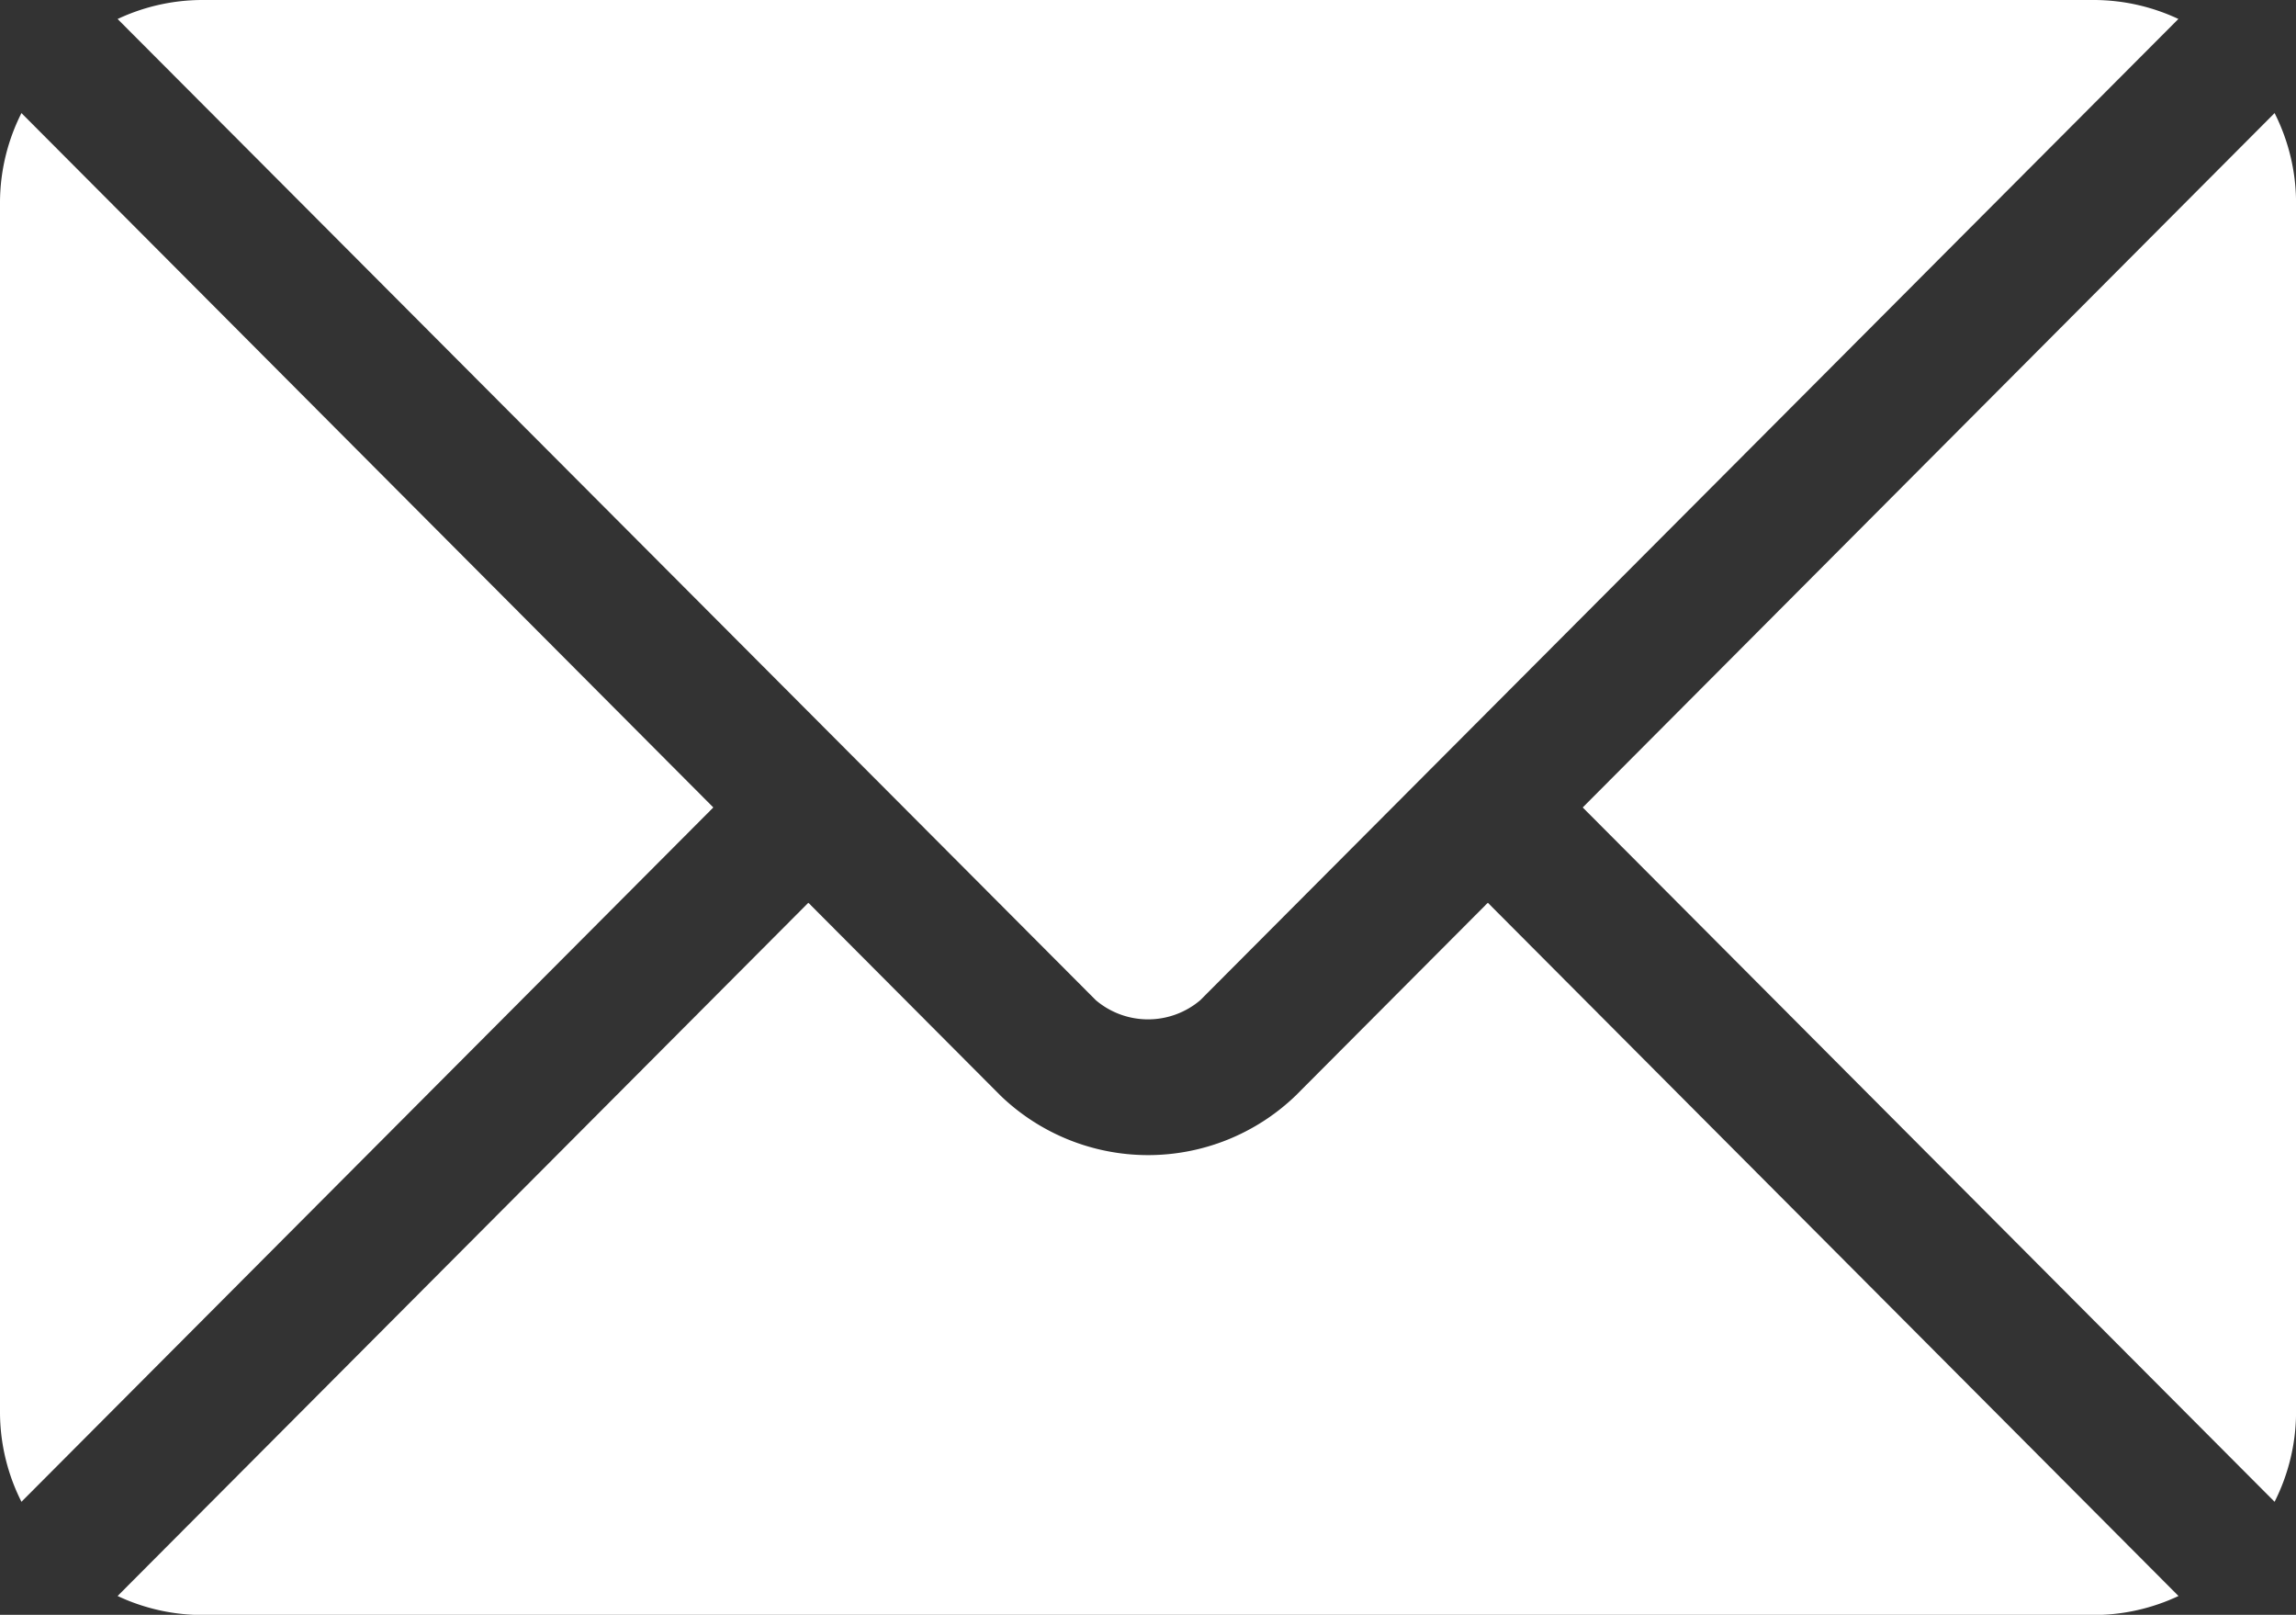 <svg xmlns="http://www.w3.org/2000/svg" width="46.874" height="32.958" viewBox="0 0 46.874 32.958">
  <rect x="0" y="0" width="46.874" height="32.958" fill="#333333" stroke="none"/>
  <g id="email" transform="translate(0 -76)">
    <g id="Group_12" data-name="Group 12" transform="translate(2.401 94.425)">
      <g id="Group_11" data-name="Group 11" transform="translate(0 0)">
        <path id="Path_210" data-name="Path 210" d="M54.2,277.251l-3.926,3.939a4.345,4.345,0,0,1-6.02,0l-3.926-3.939L26.226,291.4a4.079,4.079,0,0,0,1.719.388H66.579A4.076,4.076,0,0,0,68.3,291.4Z" transform="translate(-26.226 -277.251)" fill="#fff"/>
      </g>
    </g>
    <g id="Group_14" data-name="Group 14" transform="translate(2.401 76)">
      <g id="Group_13" data-name="Group 13" transform="translate(0 0)">
        <path id="Path_211" data-name="Path 211" d="M66.581,76H27.947a4.078,4.078,0,0,0-1.719.388L41.3,91.5l0,0a0,0,0,0,1,0,0l4.9,4.915a1.649,1.649,0,0,0,2.13,0l4.9-4.915,0,0,0,0L68.3,76.387A4.076,4.076,0,0,0,66.581,76Z" transform="translate(-26.228 -76)" fill="#fff"/>
      </g>
    </g>
    <g id="Group_16" data-name="Group 16" transform="translate(0 78.308)">
      <g id="Group_15" data-name="Group 15" transform="translate(0 0)">
        <path id="Path_212" data-name="Path 212" d="M.438,101.212A4.069,4.069,0,0,0,0,103.024v24.719a4.068,4.068,0,0,0,.438,1.812l14.125-14.171Z" transform="translate(0 -101.212)" fill="#fff"/>
      </g>
    </g>
    <g id="Group_18" data-name="Group 18" transform="translate(32.312 78.308)">
      <g id="Group_17" data-name="Group 17" transform="translate(0 0)">
        <path id="Path_213" data-name="Path 213" d="M367.058,101.21l-14.125,14.172,14.125,14.171a4.069,4.069,0,0,0,.438-1.812V103.022A4.069,4.069,0,0,0,367.058,101.21Z" transform="translate(-352.933 -101.21)" fill="#fff"/>
      </g>
    </g>
  </g>
</svg>
